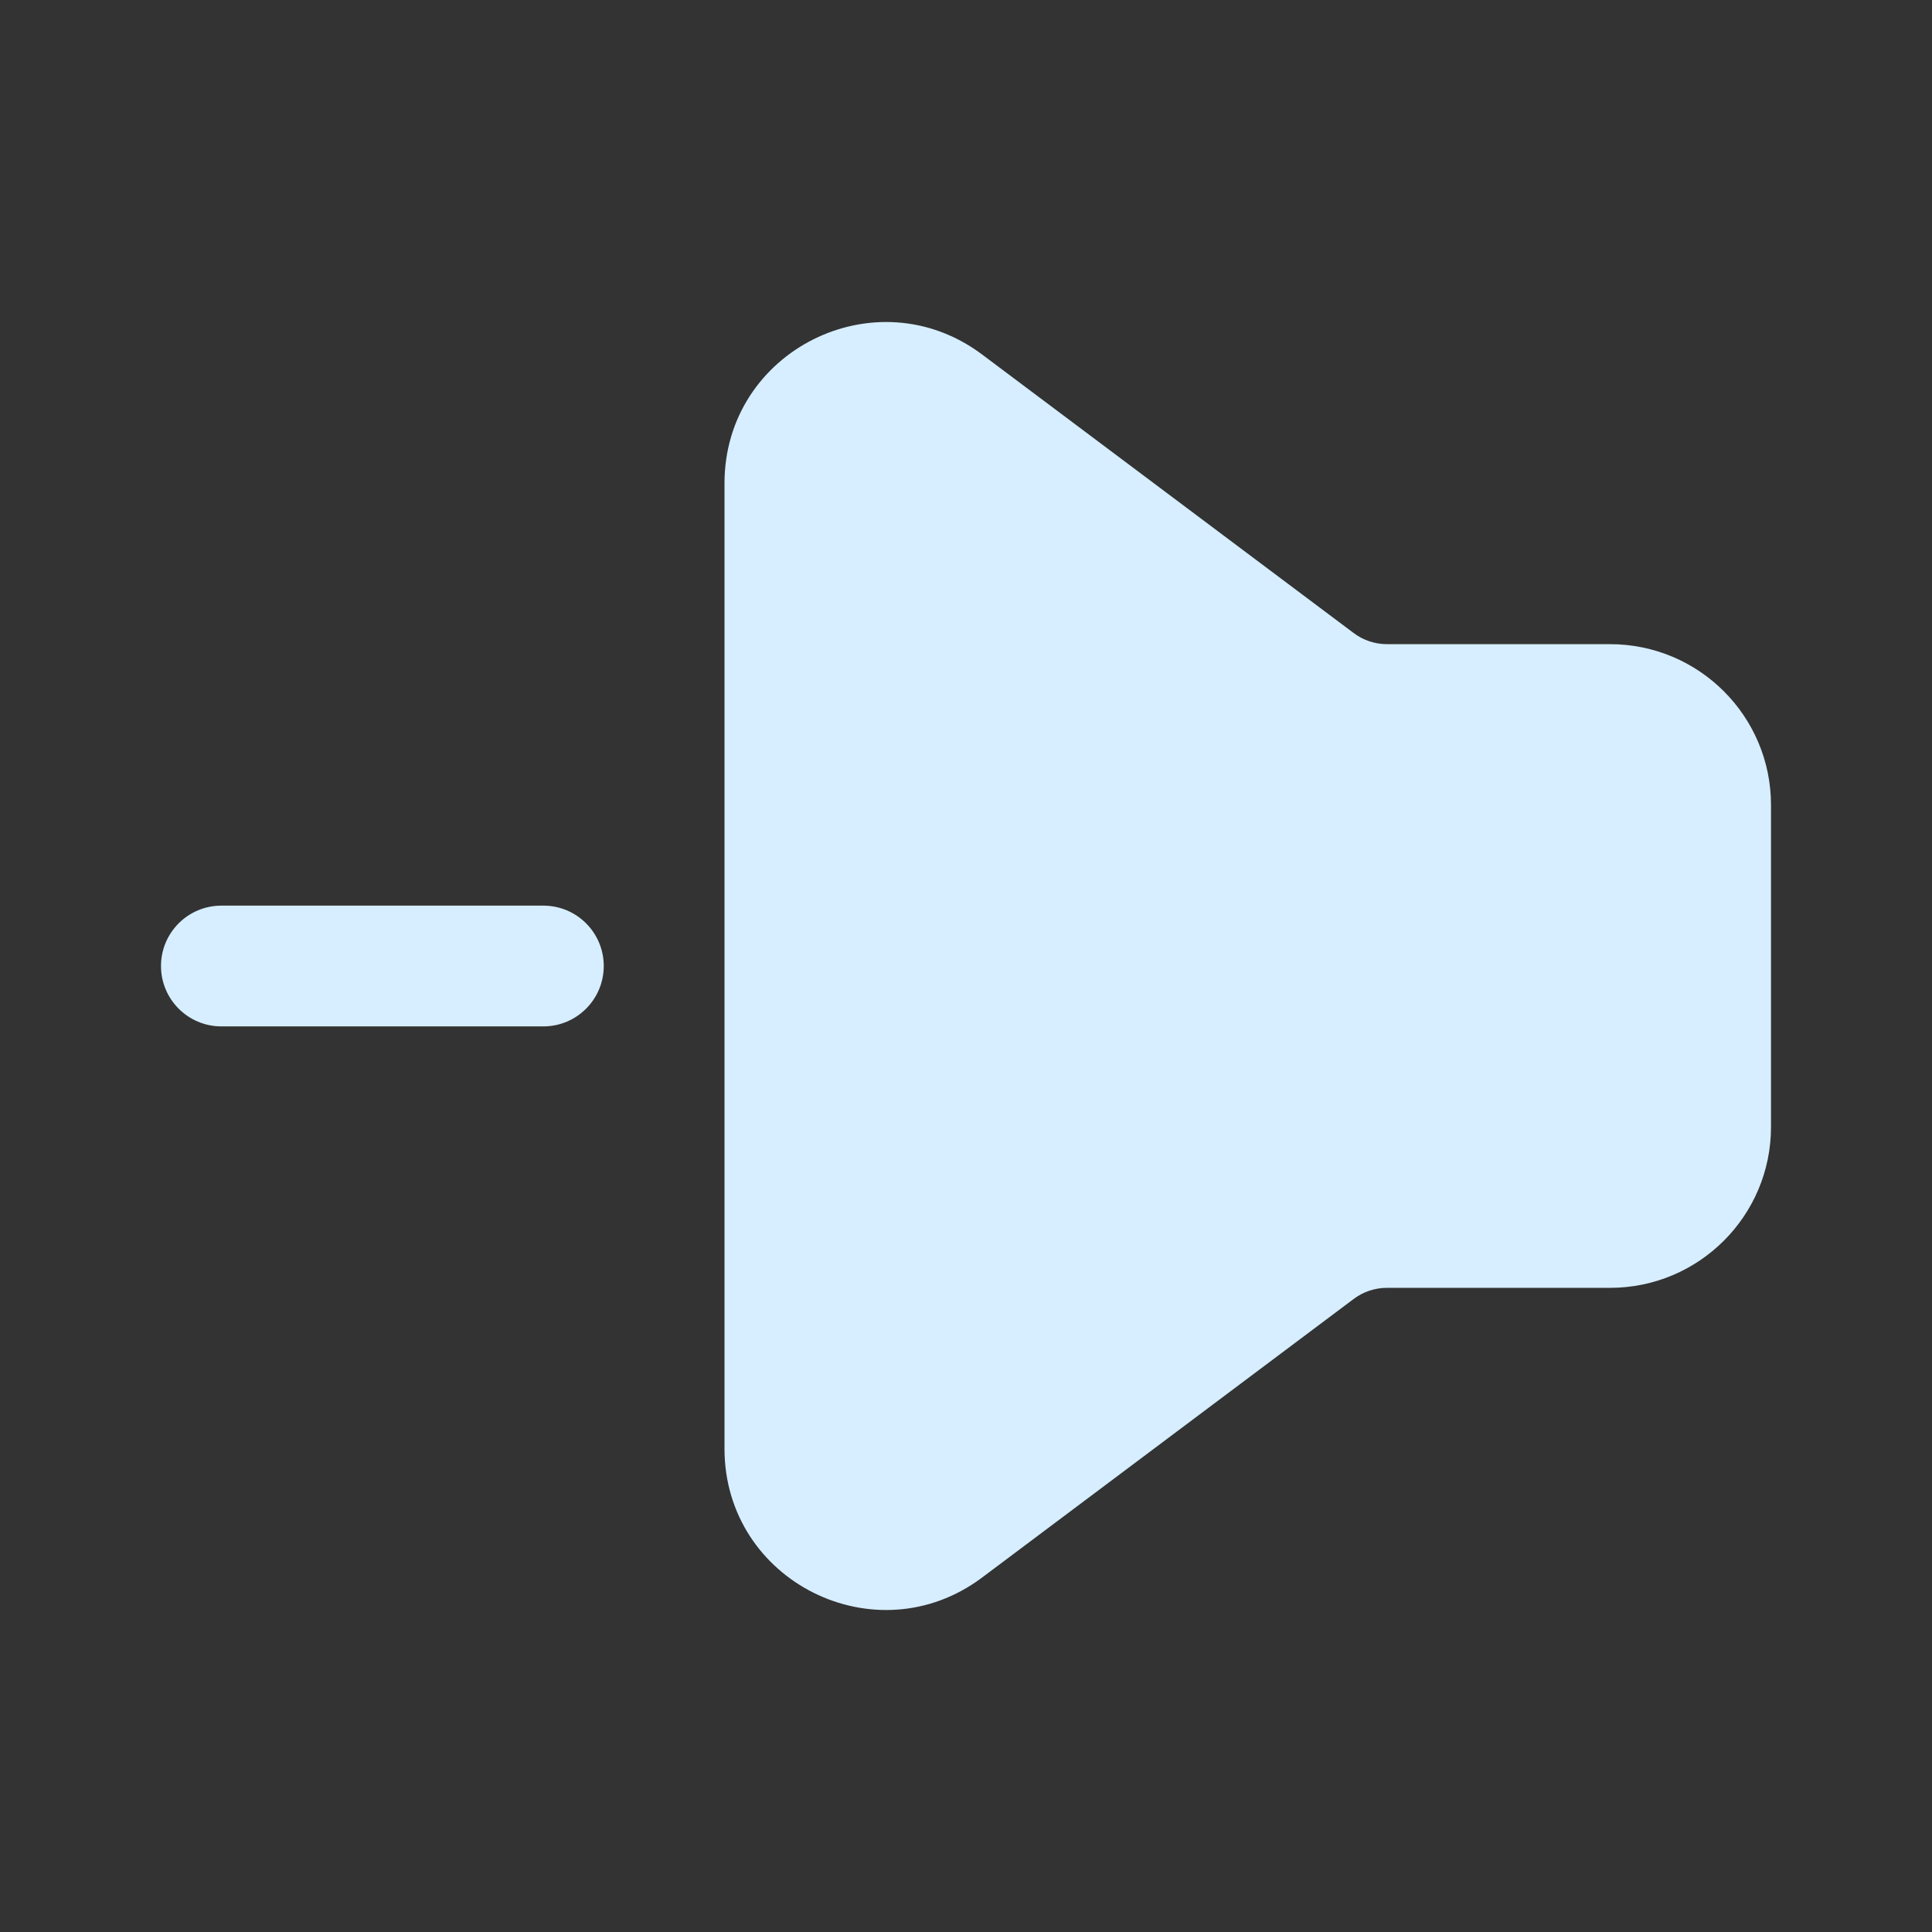 <svg width="70" height="70" viewBox="0 0 70 70" fill="none" xmlns="http://www.w3.org/2000/svg">
<rect x="0" y="0" width="70" height="70" fill="#333333" stroke="none"/>
<path fill-rule="evenodd" clip-rule="evenodd" d="M49.05 47.061L35.583 57.157C31.738 60.04 26.25 57.297 26.25 52.492L26.25 17.508C26.25 12.703 31.738 9.961 35.583 12.844L49.05 22.939C49.396 23.198 49.817 23.339 50.25 23.339H58.333C61.555 23.339 64.167 25.949 64.167 29.169V40.831C64.167 44.051 61.555 46.661 58.333 46.661H50.25C49.817 46.661 49.396 46.802 49.05 47.061ZM19.688 37.188C20.896 37.188 21.875 36.208 21.875 35C21.875 33.792 20.896 32.813 19.688 32.813H8.021C6.813 32.813 5.833 33.792 5.833 35C5.833 36.208 6.813 37.188 8.021 37.188H19.688Z" fill="#D6EEFF"/>
</svg>
